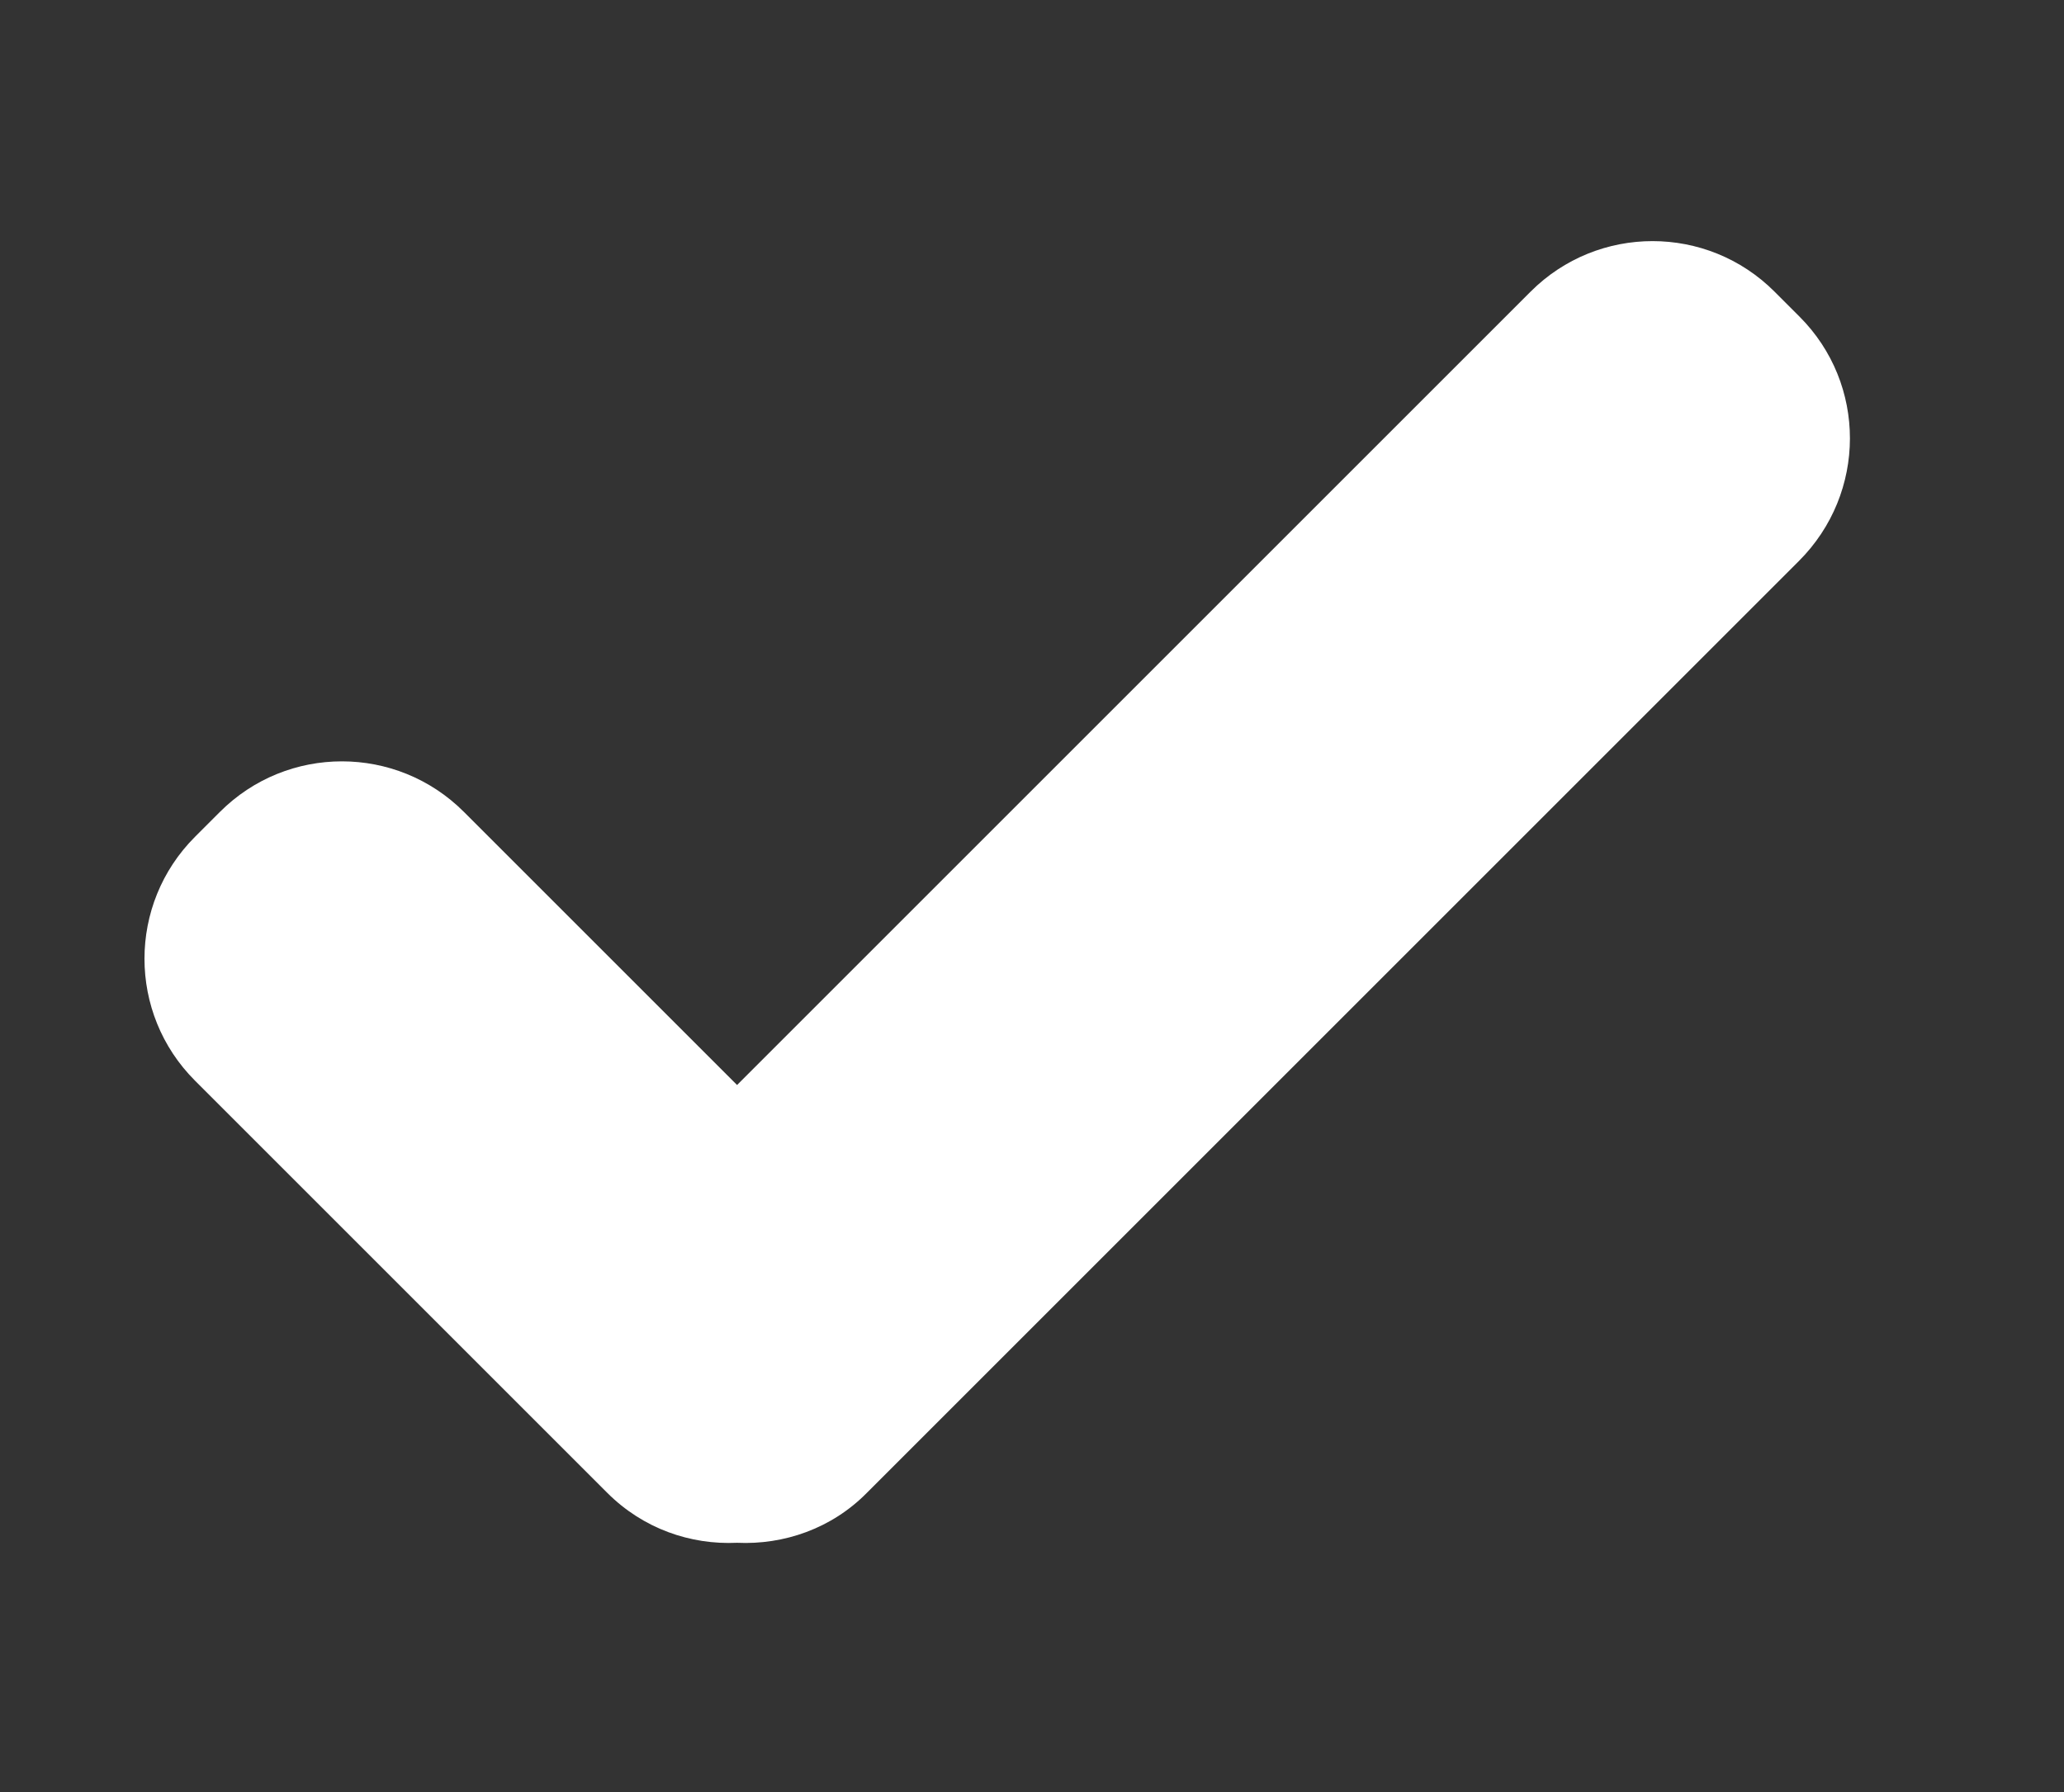 <?xml version="1.0" encoding="utf-8"?>
<!-- Generator: Adobe Illustrator 23.1.1, SVG Export Plug-In . SVG Version: 6.00 Build 0)  -->
<svg version="1.1" id="Camada_5_cópia" xmlns="http://www.w3.org/2000/svg" xmlns:xlink="http://www.w3.org/1999/xlink" x="0px"
	 y="0px" viewBox="0 0 38 33" style="enable-background:new 0 0 38 33;" xml:space="preserve">
<rect x="0" y="0" width="38" height="33" fill="#333333" stroke="none"/>
<style type="text/css">
	.st0{fill:#FFFFFF;}
</style>
<path class="st0" d="M33.13,5.83l-0.46-0.46c-1.24-1.24-3.25-1.24-4.49,0L13.57,19.98l-5.03-5.03c-1.24-1.24-3.25-1.24-4.49,0
	l-0.46,0.46c-1.24,1.24-1.24,3.25,0,4.49l7.59,7.59c0.66,0.66,1.53,0.96,2.39,0.92c0.86,0.04,1.74-0.26,2.39-0.92l17.16-17.16
	C34.37,9.08,34.37,7.07,33.13,5.83z"/>
</svg>
